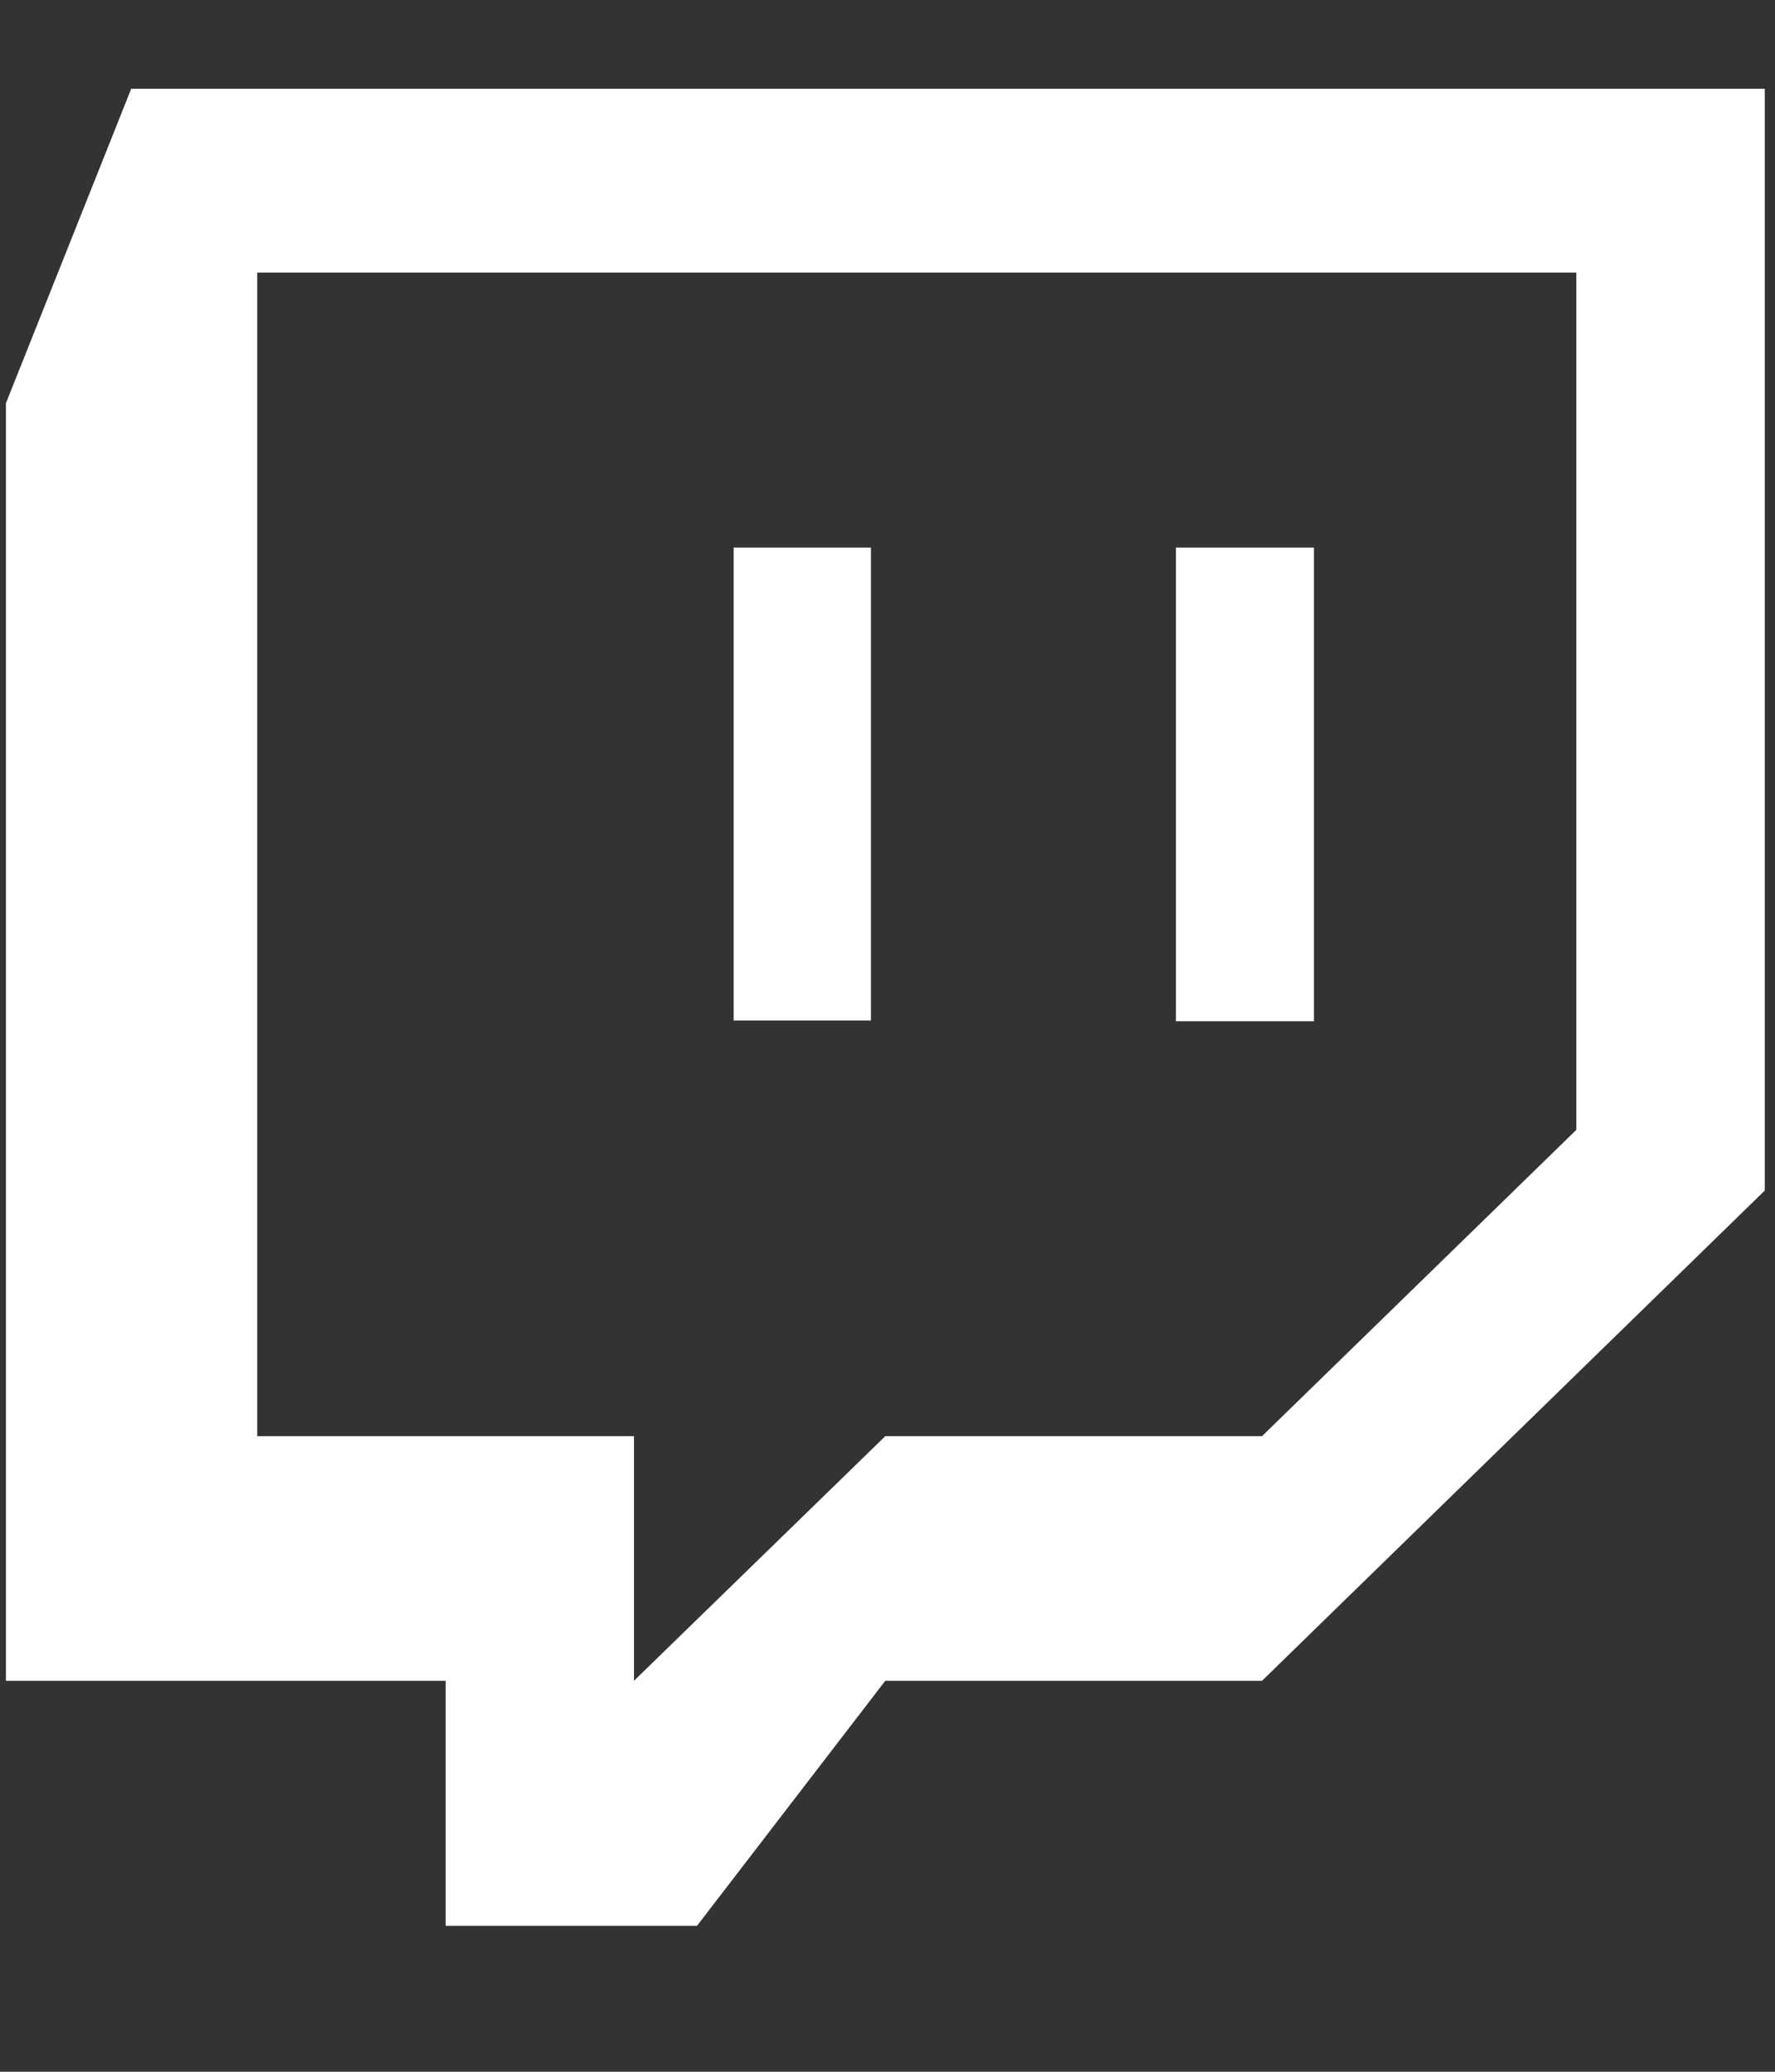 <svg width="12" height="14" viewBox="0 0 12 14" version="1.1" xmlns="http://www.w3.org/2000/svg" xmlns:xlink="http://www.w3.org/1999/xlink">
<rect x="0" y="0" width="12" height="14" fill="#333333" stroke="none"/>
<title>twitch</title>
<desc>Created using Figma</desc>
<g id="Canvas" transform="translate(-5605 -36281)">
<g id="twitch">
<g id="Symbol">
<g id="Group">
<g id="Dialog_2_">
<use xlink:href="#path0_fill" transform="translate(5605.04 36281.6)" fill="#FFFFFF"/>
</g>
<g id="_x7C__5_">
<use xlink:href="#path1_fill" transform="translate(5612.95 36284.7)" fill="#FFFFFF"/>
</g>
<g id="_x7C__4_">
<use xlink:href="#path2_fill" transform="translate(5609.96 36284.7)" fill="#FFFFFF"/>
</g>
</g>
</g>
</g>
</g>
<defs>
<path id="path0_fill" fill-rule="evenodd" d="M 5.945 10.758L 8.492 10.758L 11.891 7.445L 11.891 0L 0.847 0L 0 2.125L 0 10.758L 2.973 10.758L 2.973 12.414L 4.672 12.414L 5.945 10.758ZM 10.617 1.242L 10.617 7.035L 8.492 9.105L 5.945 9.105L 4.246 10.758L 4.246 9.105L 1.699 9.105L 1.699 1.242L 10.617 1.242Z"/>
<path id="path1_fill" d="M 0 0L 0.933 0L 0.933 3.201L 0 3.201L 0 0Z"/>
<path id="path2_fill" d="M 0 0L 0.928 0L 0.928 3.196L 0 3.196L 0 0Z"/>
</defs>
</svg>
